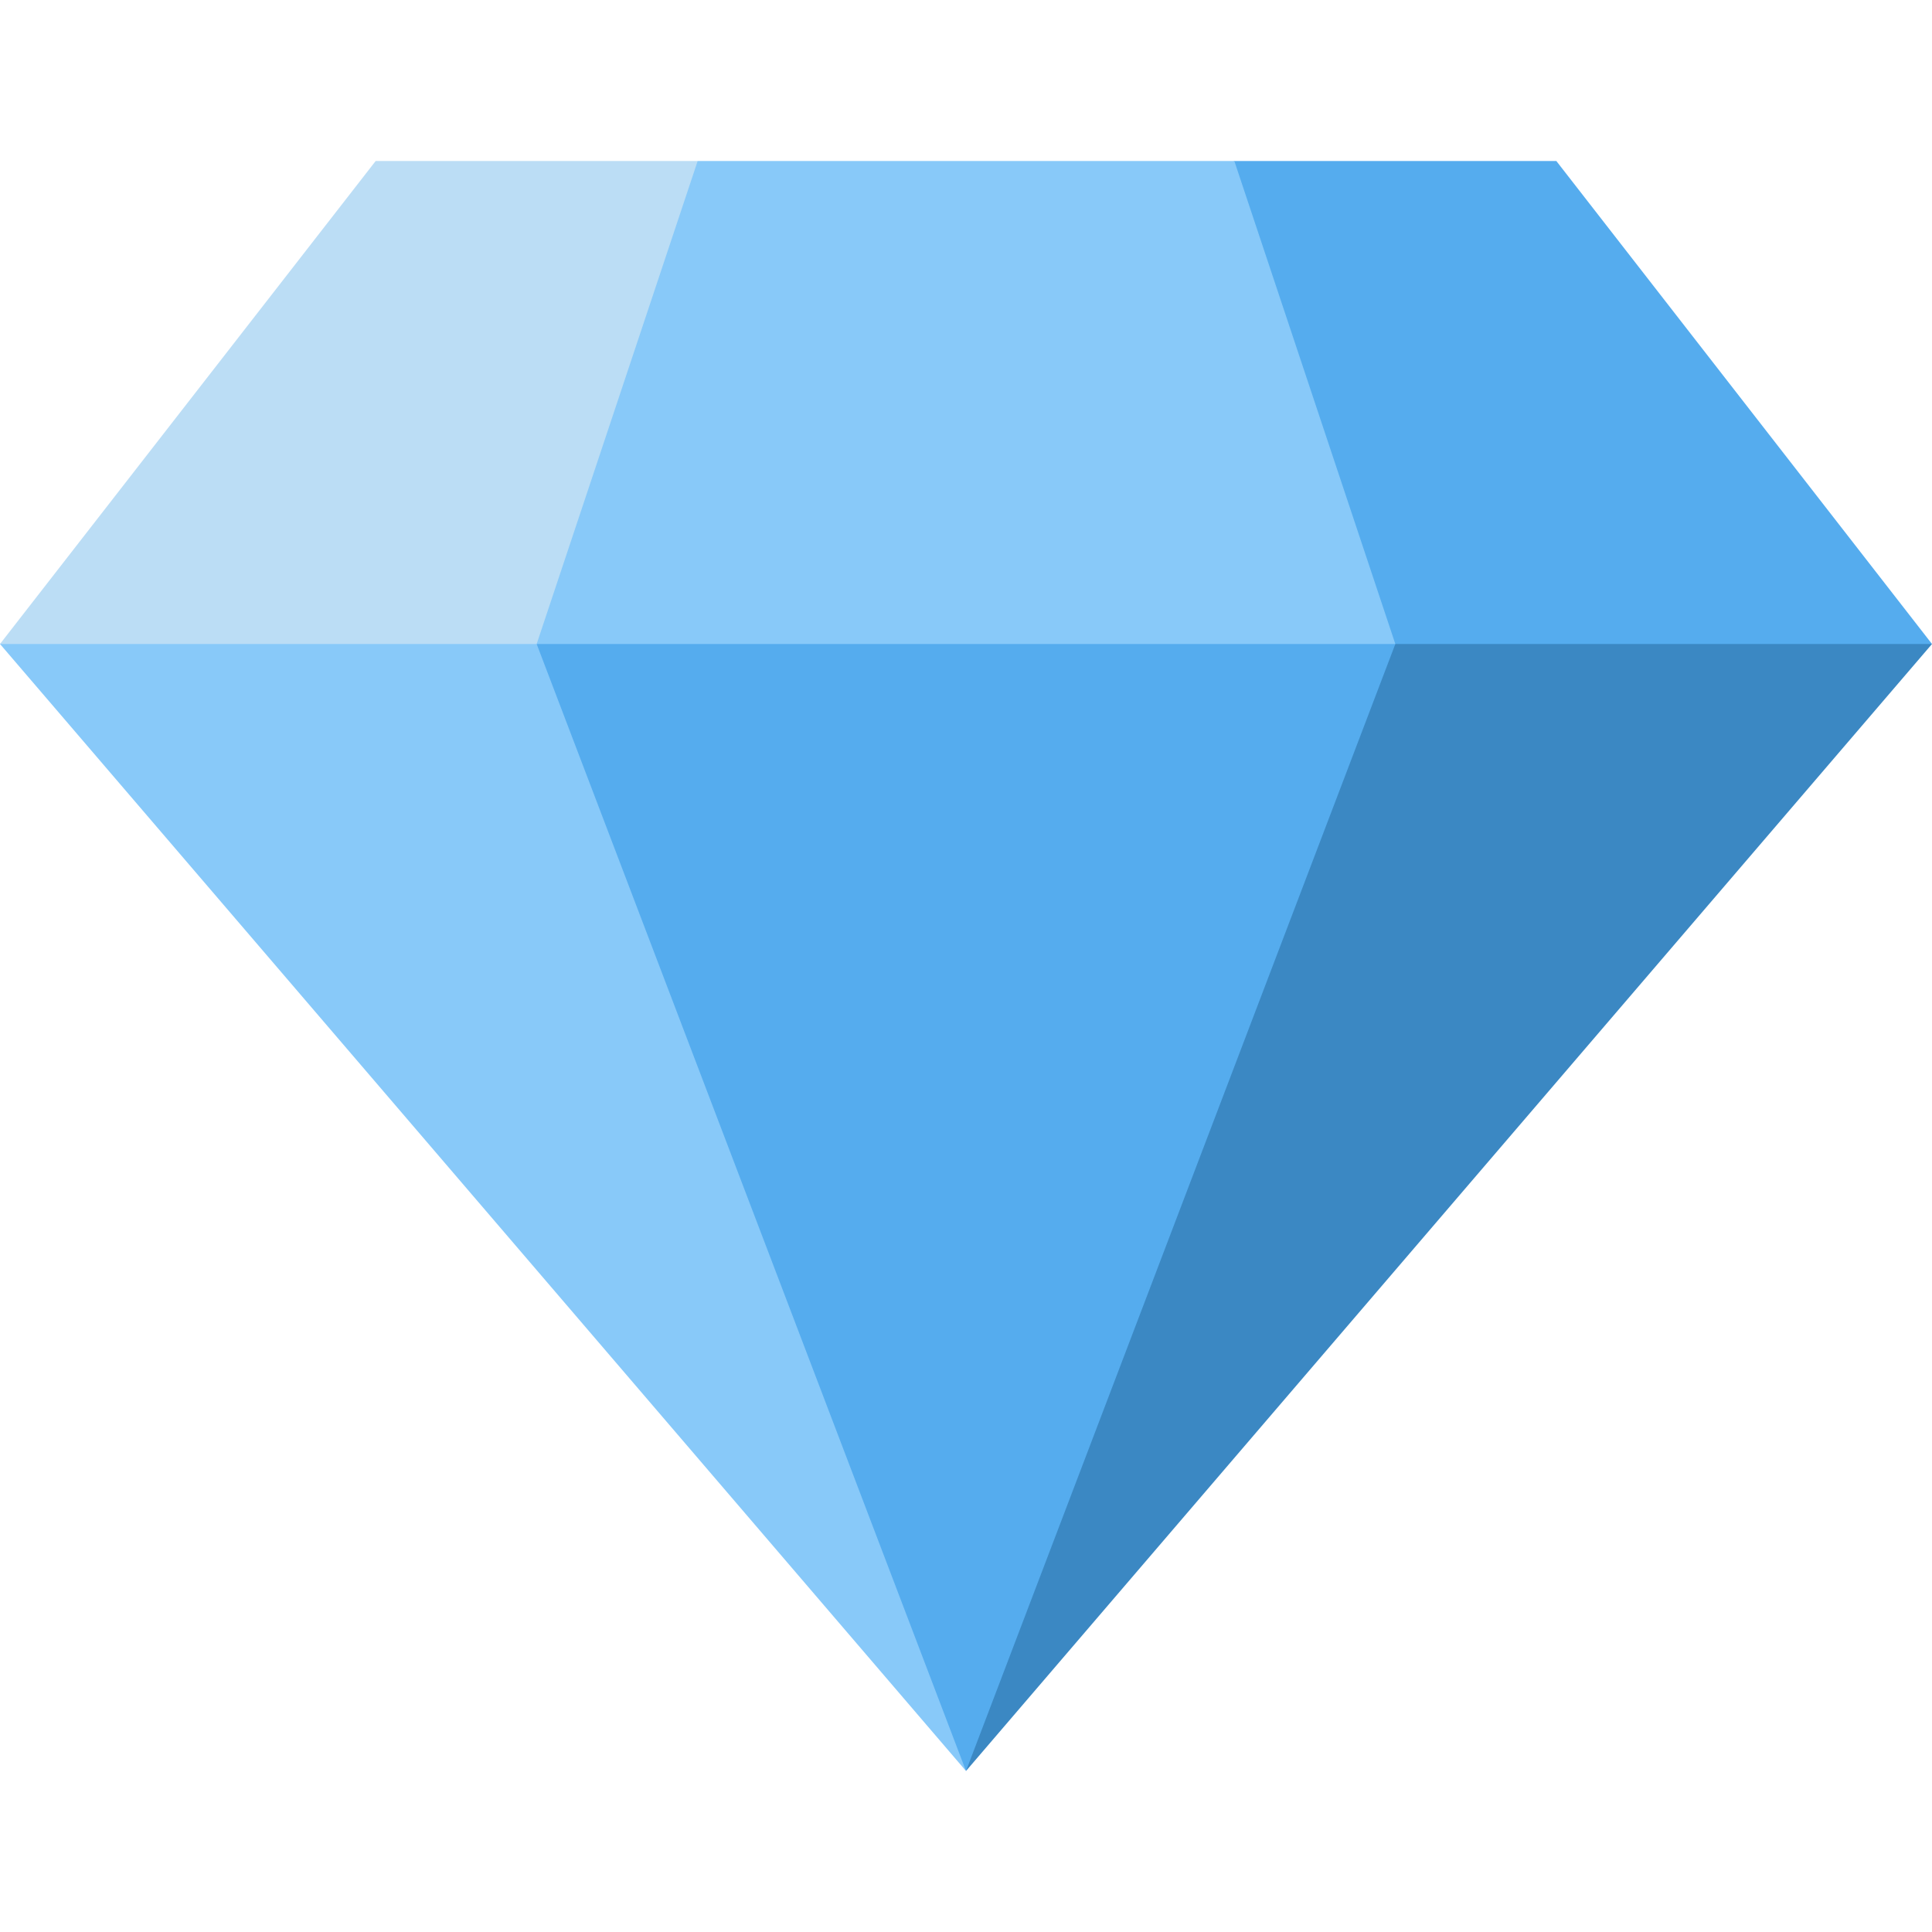 <svg xmlns="http://www.w3.org/2000/svg" viewBox="0 0 36 36">
	<path d="M 18,33 l -12,-21 l 17,-9 h6 l 7,9 l -8,4 l -10,17 Z" fill="#55acee"/>
	<path d="M 26,12 h10 l -18,21 l 8,-21 Z"  fill="#3b88c3"/>
	<path d="M 10,12 l 8,21 l -18,-21 l 13,-9 h10 l 3,9 h-16 l 3,-9 l -3,9 Z" fill="#88c9f9"/>
	<path d="M 13,3 l -3,9 h-10 l 7,-9 h6 Z"  fill="#bbddf5"/>
</svg>
